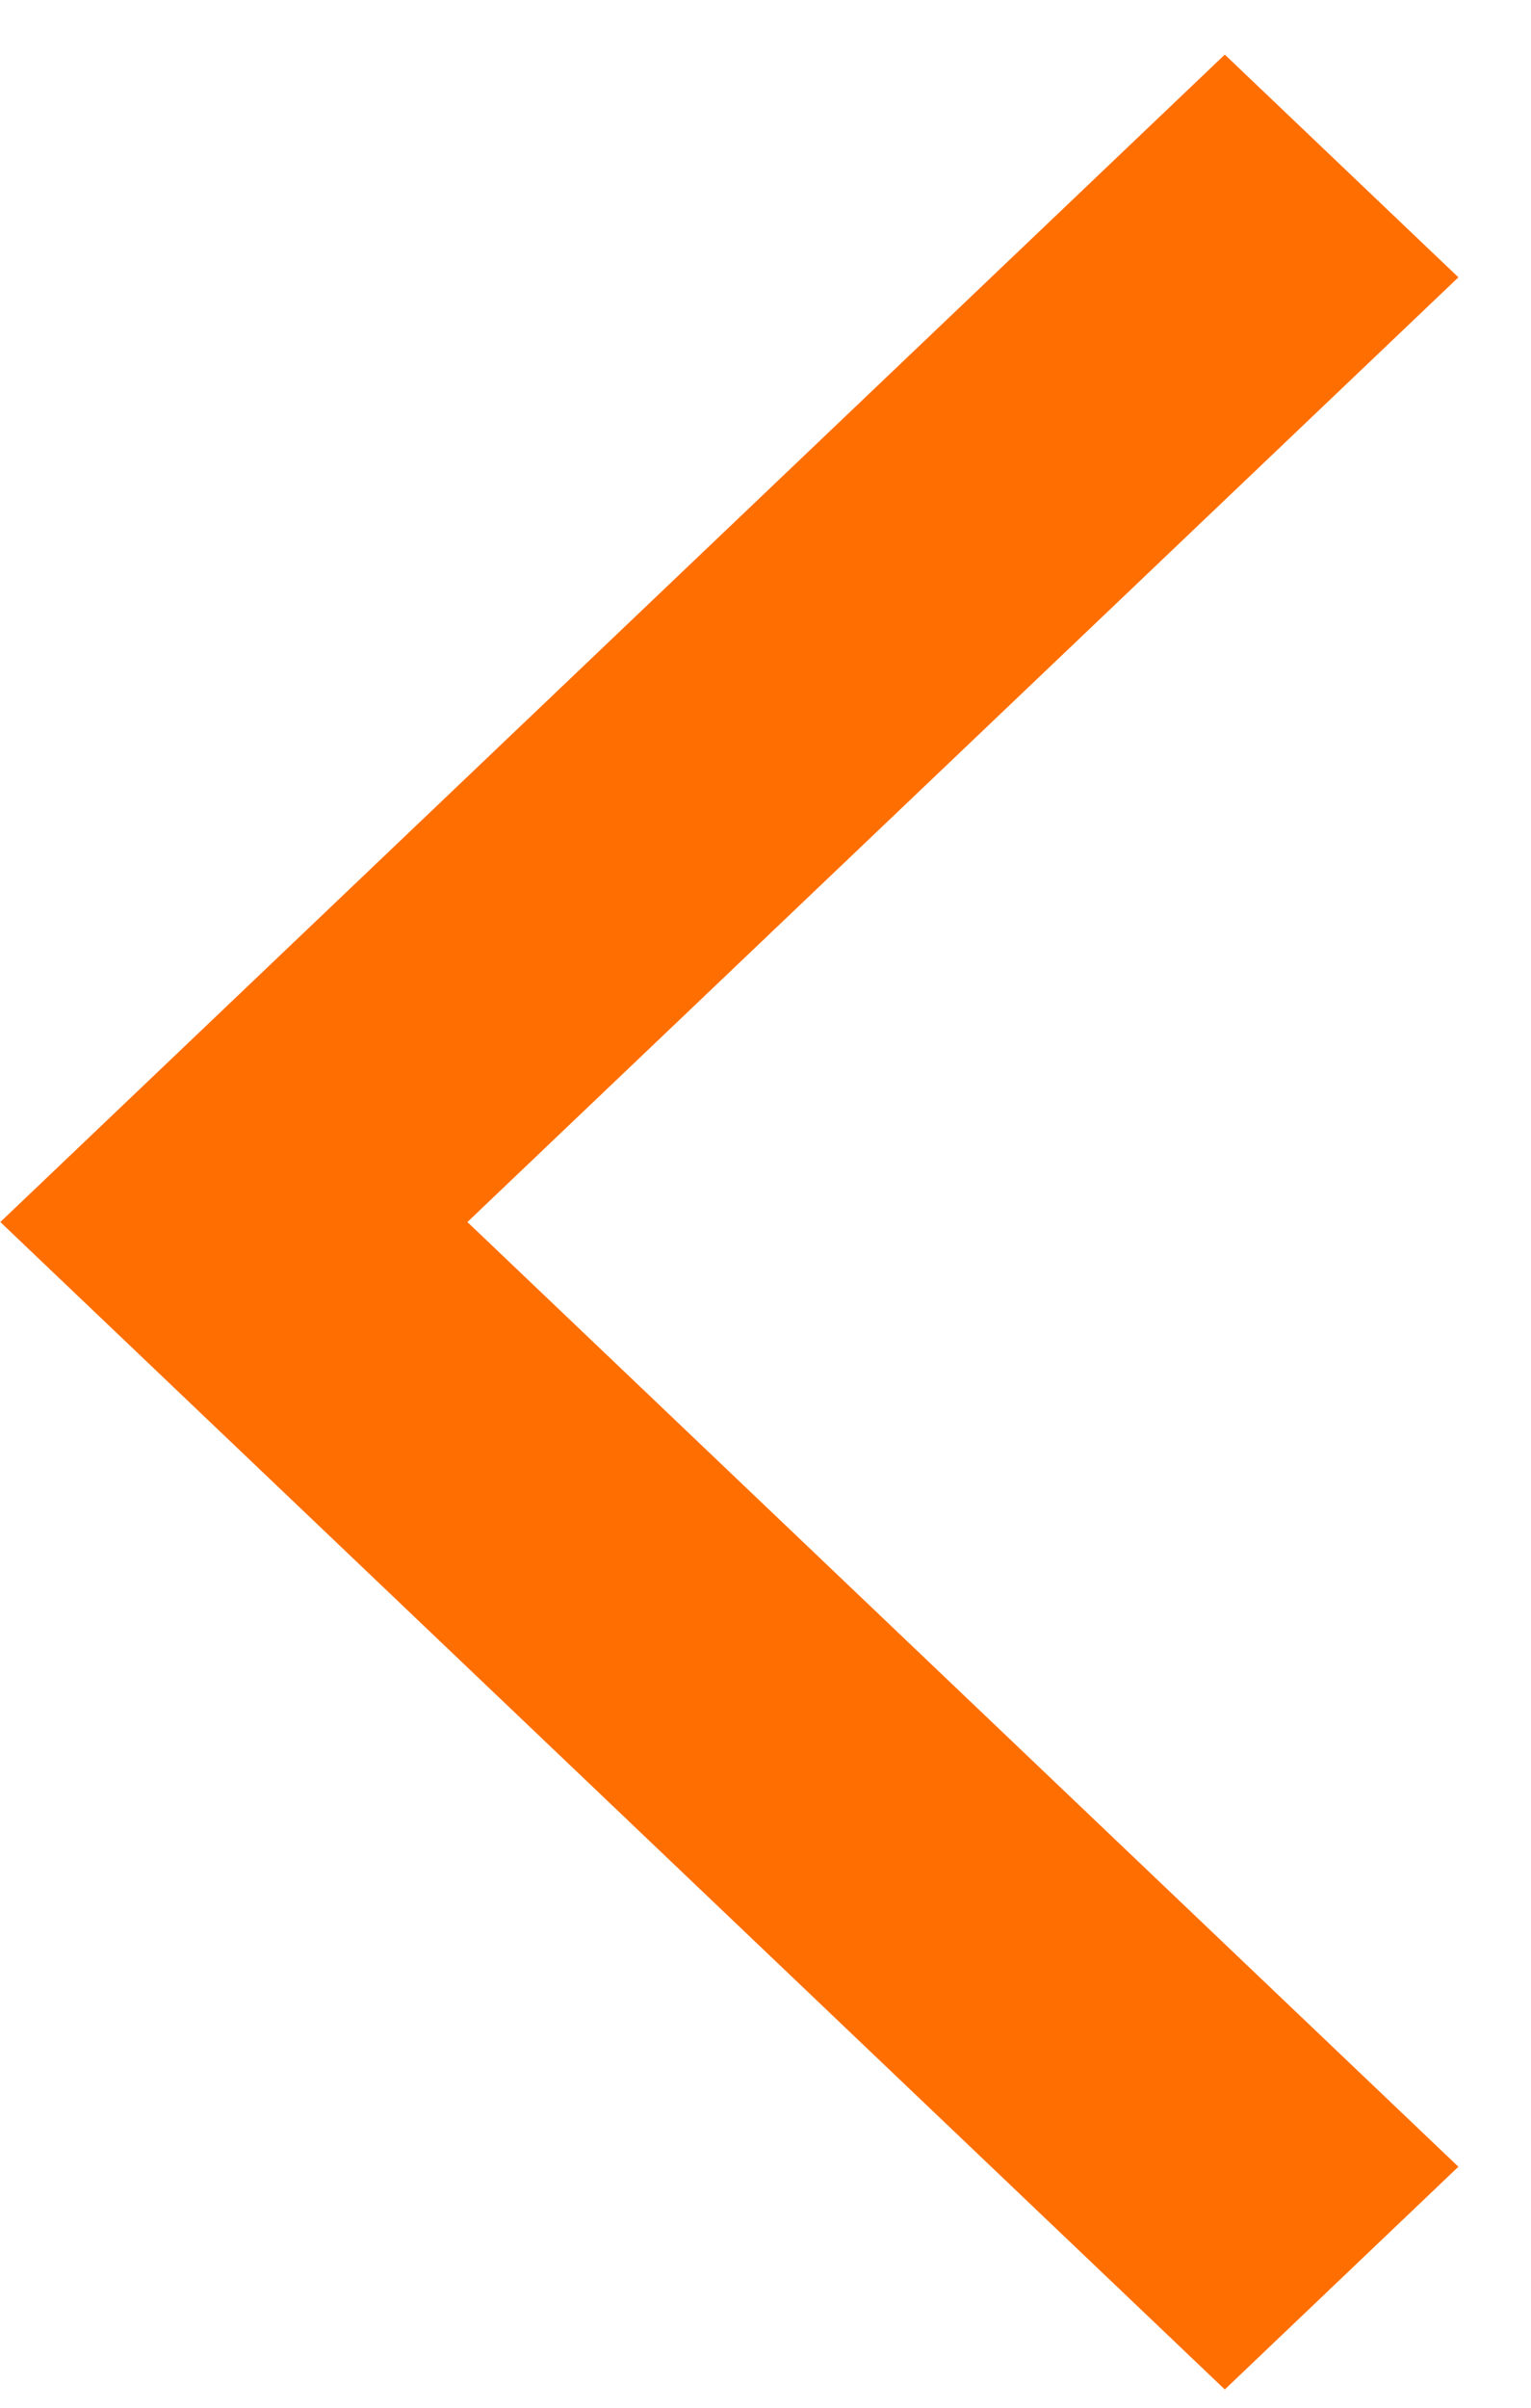 <svg width="14" height="22" viewBox="0 0 14 22" fill="none" xmlns="http://www.w3.org/2000/svg">
<path fill-rule="evenodd" clip-rule="evenodd" d="M13.336 19.798L4.274 11.166L13.336 2.534L11.2 0.499L0.003 11.166L11.2 21.833L13.336 19.798Z" fill="#FF6E00"/>
</svg>
